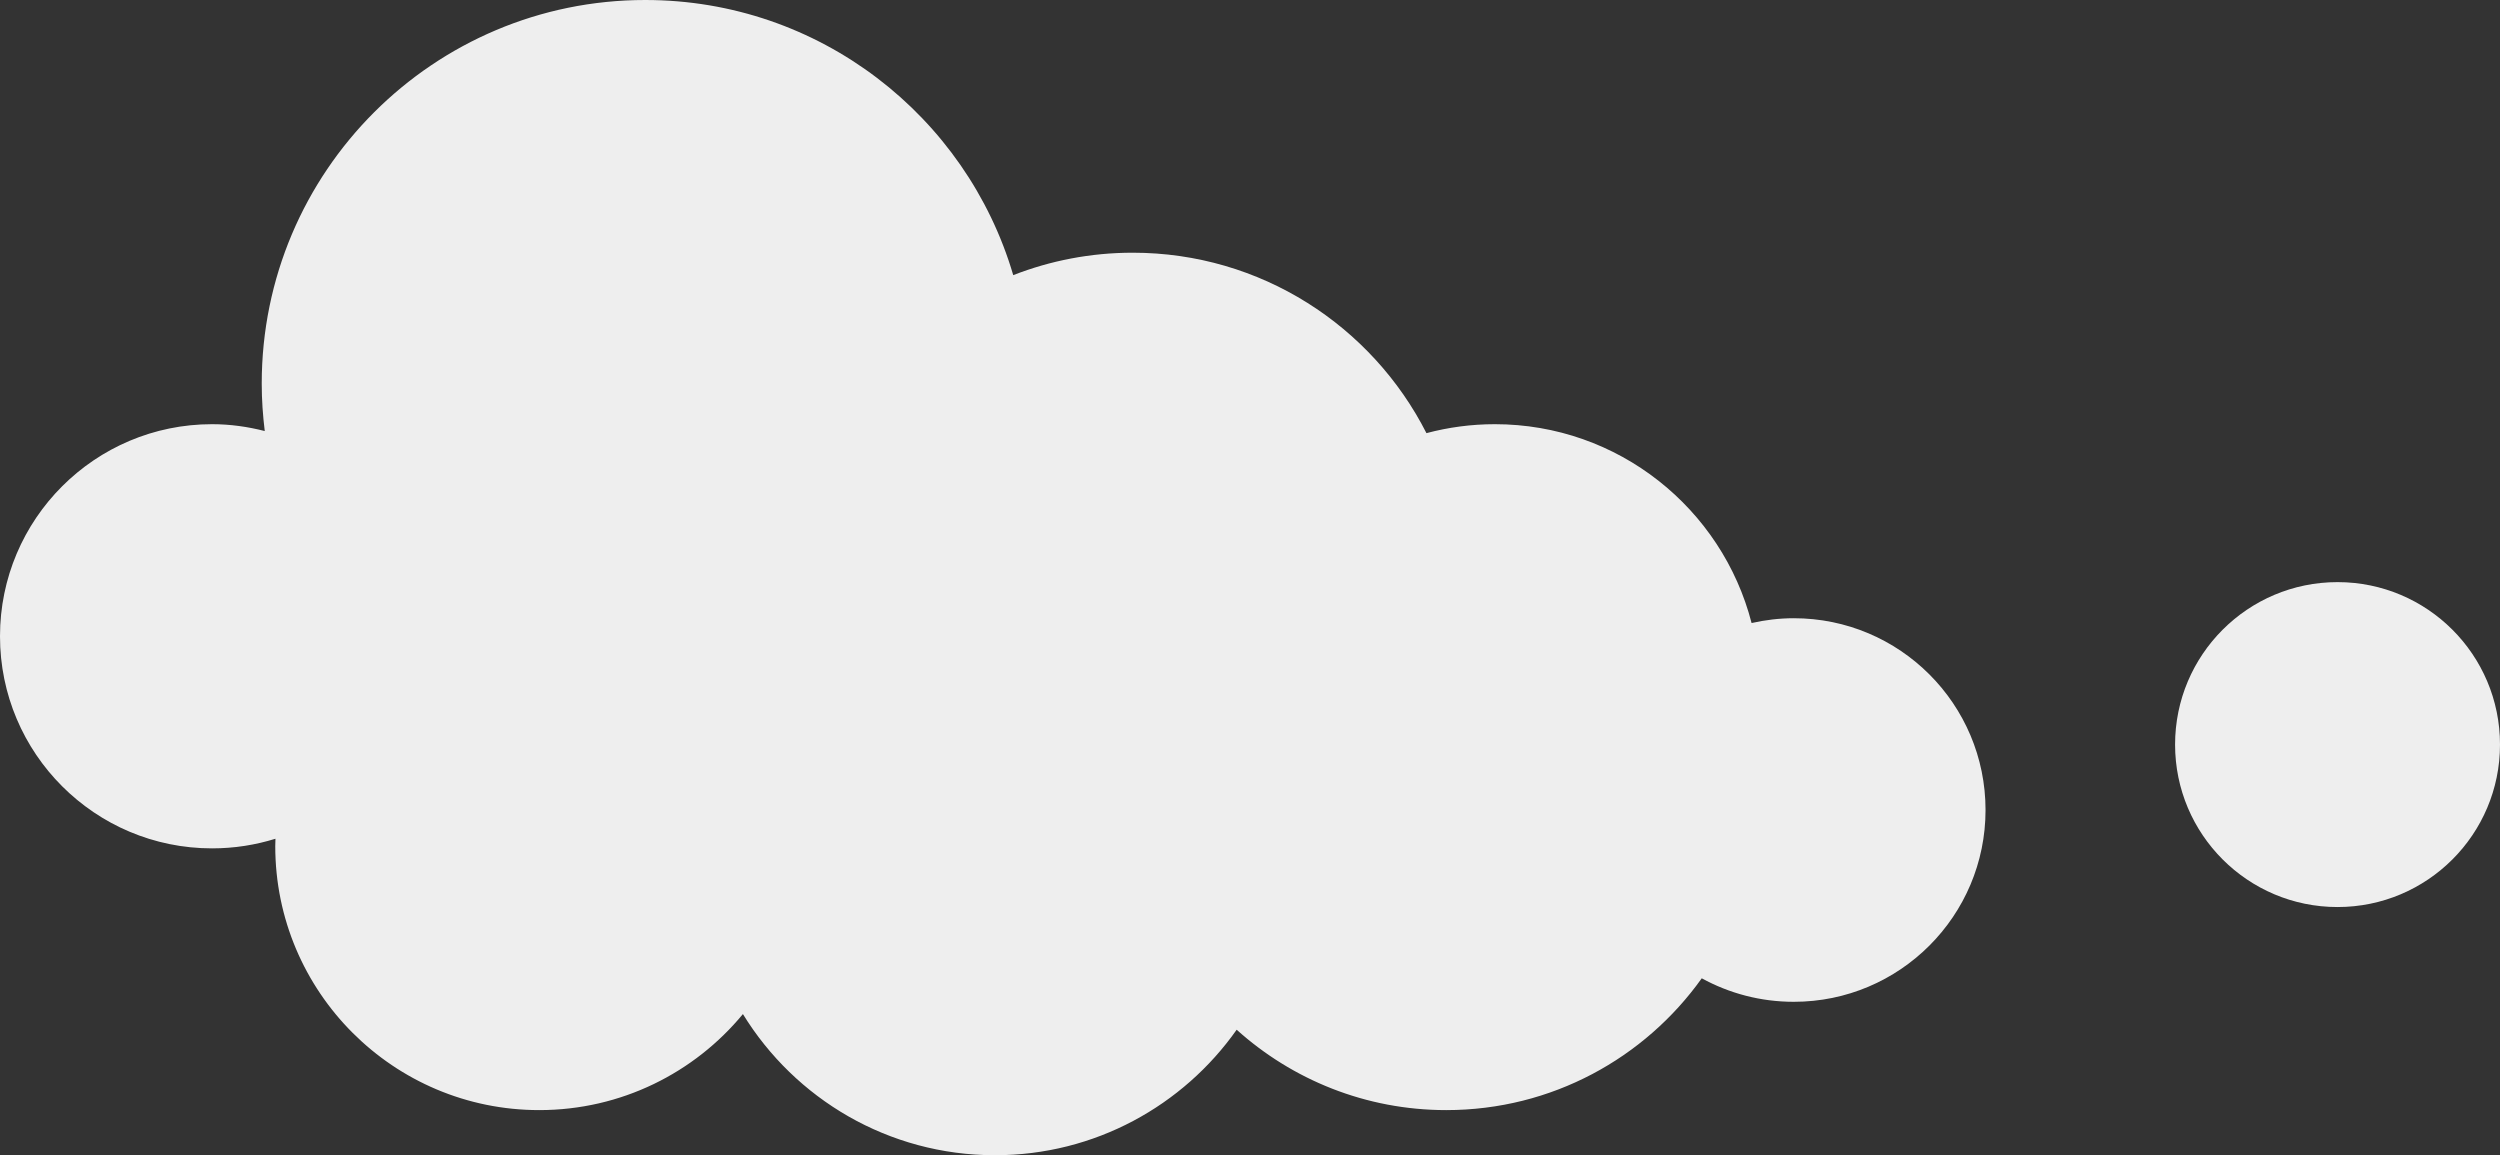 <?xml version="1.0" encoding="utf-8"?>
<!-- Generator: Adobe Illustrator 19.2.0, SVG Export Plug-In . SVG Version: 6.00 Build 0)  -->
<svg version="1.1" id="Layer_1" xmlns="http://www.w3.org/2000/svg" xmlns:xlink="http://www.w3.org/1999/xlink" x="0px" y="0px"
	 width="210.807px" height="97.412px" viewBox="0 0 210.807 97.412" style="enable-background:new 0 0 210.807 97.412;"
	 xml:space="preserve">
<rect x="0" y="0" width="210.807" height="97.412" fill="#333333" stroke="none"/>
<style type="text/css">
	.st0{fill:#eee;}
</style>
<g>
	<path class="st0" d="M151.256,52.131c-1.224,0-2.411,0.148-3.557,0.405c-2.481-9.642-11.233-16.767-21.65-16.767
		c-1.995,0-3.927,0.265-5.767,0.755c-4.587-9.026-13.954-15.215-24.772-15.215c-3.554,0-6.948,0.675-10.071,1.891
		C81.492,9.791,69.1,0,54.414,0C36.551,0,22.07,14.481,22.07,32.344c0,1.357,0.093,2.69,0.255,4.003
		c-1.423-0.364-2.905-0.578-4.441-0.578C8.007,35.769,0,43.776,0,53.653s8.007,17.884,17.884,17.884
		c1.861,0,3.656-0.285,5.343-0.813c-0.006,0.208-0.016,0.414-0.016,0.623c0,12.294,9.966,22.26,22.26,22.26
		c6.914,0,13.091-3.152,17.174-8.097c4.384,7.139,12.262,11.902,21.255,11.902c8.425,0,15.868-4.184,20.38-10.583
		c4.684,4.212,10.879,6.778,17.675,6.778c8.888,0,16.747-4.39,21.542-11.114c2.304,1.262,4.946,1.982,7.758,1.982
		c8.932,0,16.172-7.24,16.172-16.172C167.428,59.371,160.187,52.131,151.256,52.131z"/>
	<circle class="st0" cx="197.108" cy="62.785" r="13.699"/>
</g>
</svg>

